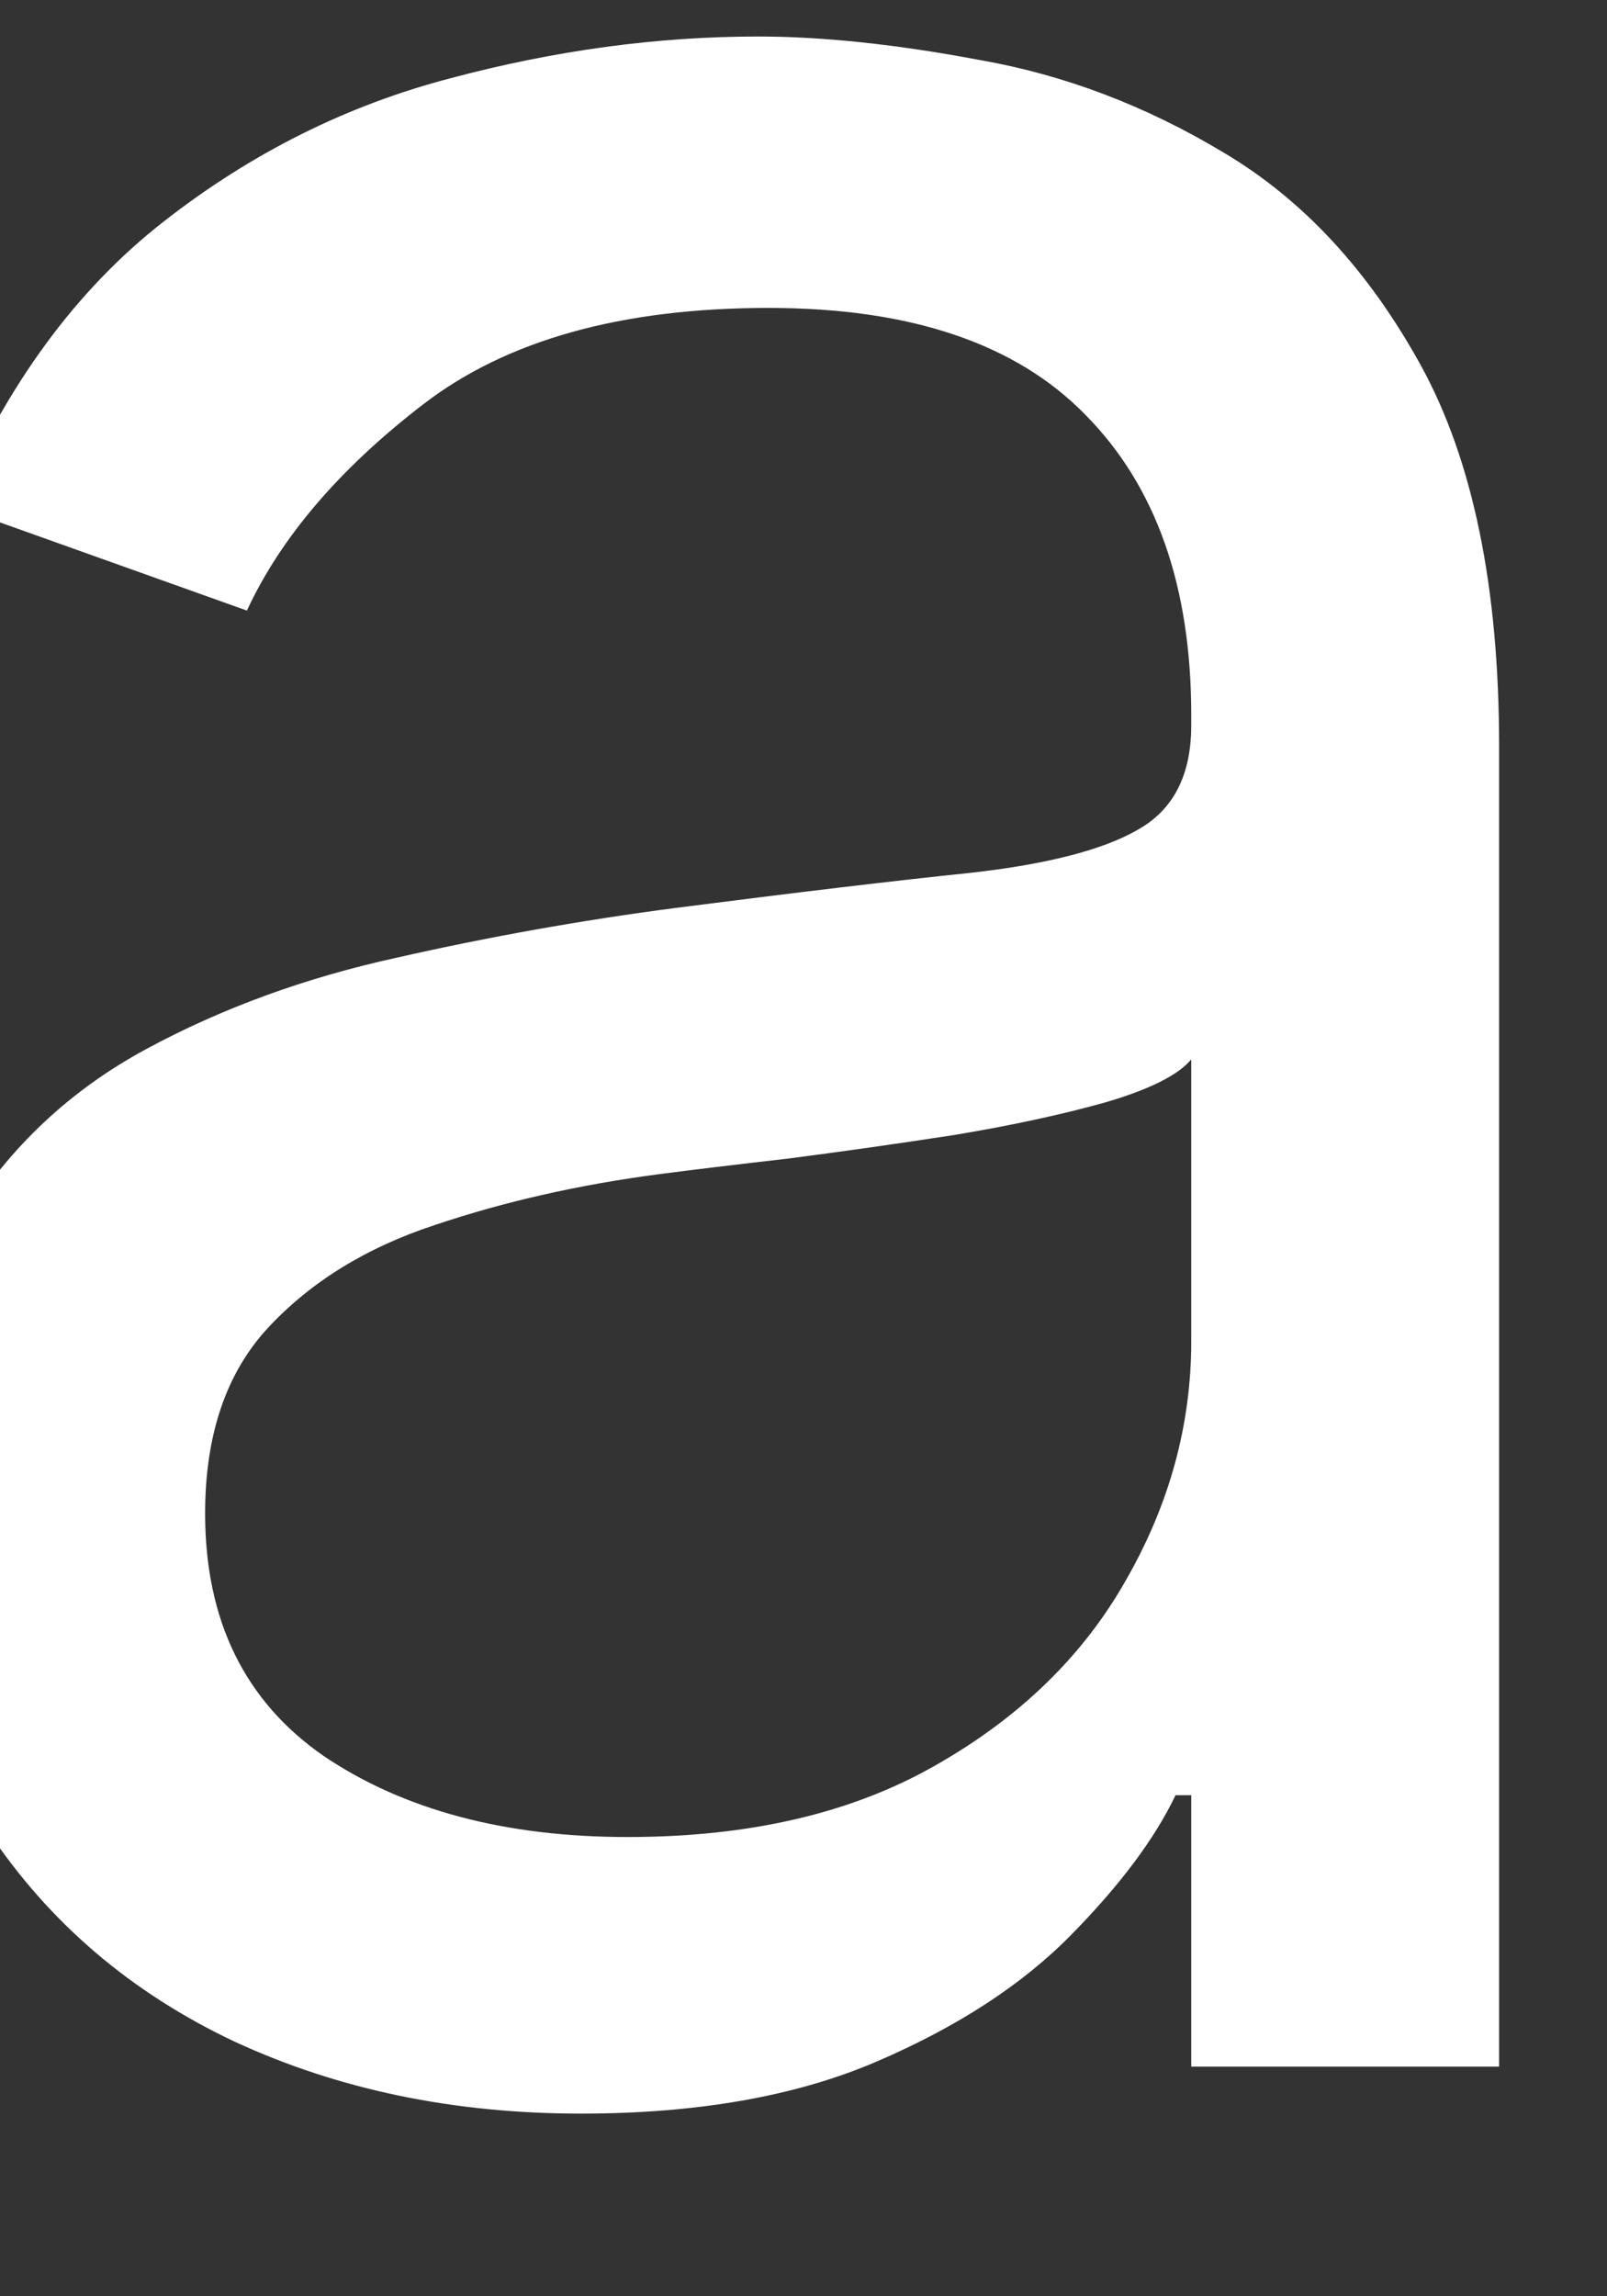 <svg width="14" height="20" viewBox="0 0 14 20" fill="none" xmlns="http://www.w3.org/2000/svg" xmlns:xlink="http://www.w3.org/1999/xlink">
<rect x="0" y="0" width="14" height="20" fill="#333333" stroke="none"/>
<path d="M5.06,18.409C3.954,18.409 2.95,18.201 2.048,17.784C1.147,17.36 0.431,16.75 -0.099,15.955C-0.63,15.152 -0.895,14.182 -0.895,13.045C-0.895,12.045 -0.698,11.235 -0.304,10.614C0.09,9.985 0.616,9.492 1.276,9.136C1.935,8.78 2.662,8.515 3.457,8.341C4.26,8.159 5.067,8.015 5.878,7.909C6.938,7.773 7.798,7.67 8.457,7.602C9.124,7.527 9.609,7.402 9.912,7.227C10.223,7.053 10.378,6.75 10.378,6.318L10.378,6.227C10.378,5.106 10.071,4.235 9.457,3.614C8.851,2.992 7.931,2.682 6.696,2.682C5.416,2.682 4.412,2.962 3.685,3.523C2.957,4.083 2.446,4.682 2.151,5.318L-0.395,4.409C0.06,3.348 0.666,2.523 1.423,1.932C2.188,1.333 3.022,0.917 3.923,0.682C4.832,0.439 5.726,0.318 6.605,0.318C7.166,0.318 7.81,0.386 8.537,0.523C9.272,0.652 9.98,0.92 10.662,1.33C11.351,1.739 11.923,2.356 12.378,3.182C12.832,4.008 13.06,5.114 13.06,6.5L13.06,18L10.378,18L10.378,15.636L10.241,15.636C10.06,16.015 9.757,16.42 9.332,16.852C8.908,17.284 8.344,17.652 7.639,17.955C6.935,18.258 6.075,18.409 5.06,18.409ZM5.469,16C6.529,16 7.423,15.792 8.151,15.375C8.885,14.958 9.438,14.42 9.81,13.761C10.188,13.102 10.378,12.409 10.378,11.682L10.378,9.227C10.264,9.364 10.014,9.489 9.628,9.602C9.249,9.708 8.81,9.803 8.31,9.886C7.817,9.962 7.336,10.03 6.866,10.091C6.404,10.144 6.029,10.189 5.741,10.227C5.045,10.318 4.393,10.466 3.787,10.67C3.188,10.867 2.704,11.167 2.332,11.568C1.969,11.962 1.787,12.5 1.787,13.182C1.787,14.114 2.132,14.818 2.821,15.295C3.518,15.765 4.401,16 5.469,16Z" fill="#FFFFFF"/>
</svg>
